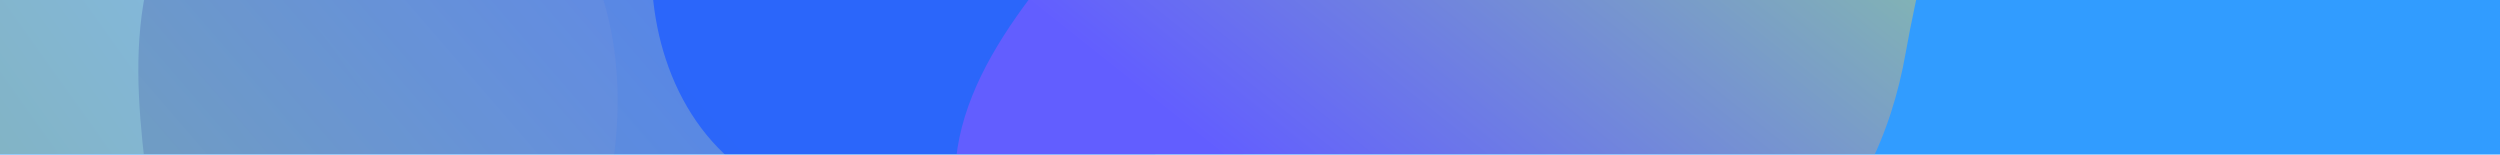 <svg width="1440" height="89" viewBox="0 0 1440 89" fill="none" xmlns="http://www.w3.org/2000/svg">
<g clip-path="url(#clip0_27_475)">
<rect width="1440" height="89" fill="#319CFF"/>
<g opacity="0.4">
<g filter="url(#filter0_f_27_475)">
<path d="M151.473 -127.796C216.827 -132.368 280.21 -103.274 319.722 -53.565C358.101 -5.281 362.667 59.169 348.139 119.632C333.755 179.501 300.73 237.015 243.477 263.771C187.453 289.954 124.377 274.688 68.866 250.149C13.293 225.582 -41.068 189.904 -54.886 131.871C-68.717 73.783 -36.322 16.709 1.847 -31.319C40.361 -79.785 89.279 -123.444 151.473 -127.796Z" fill="url(#paint0_linear_27_475)"/>
</g>
<g opacity="0.9" filter="url(#filter1_f_27_475)">
<path d="M356.113 -216.122C445.337 -230.706 514.232 -187.423 581.219 -150.657C643.922 -116.244 706.578 -78.936 721.194 -15.749C736.718 51.378 712.562 126.315 660.293 191.228C605.407 259.388 526.078 315.599 434.01 340.897C337.781 367.339 232.16 370.698 161.207 328.367C93.64 288.056 96.437 206.849 88.268 134.625C80.351 64.644 64.779 -7.967 115.631 -74.559C169.458 -145.047 261.001 -200.577 356.113 -216.122Z" fill="url(#paint1_linear_27_475)"/>
</g>
<g filter="url(#filter2_f_27_475)">
<path opacity="0.8" d="M594.499 -200.893C650.432 -193.629 709.399 -158.27 735.592 -108.27C759.557 -62.526 730.584 -16.927 713.434 26.147C701.736 55.517 683.289 80.343 654.577 95.172C628.658 108.56 597.117 102.3 565.93 102.334C517.388 102.384 465.217 127.167 424.986 95.413C381.879 61.391 369.598 1.412 377.485 -46.407C385.008 -92.002 427.136 -116.965 464.398 -143.492C503.696 -171.463 541.667 -207.756 594.499 -200.893Z" fill="#0500FF"/>
</g>
<g filter="url(#filter3_f_27_475)">
<path d="M835.543 -221.183C925.057 -241.136 1028.83 -223.697 1086.56 -168.323C1139.38 -117.66 1109.78 -38.774 1097.7 30.26C1089.47 77.337 1069.18 121.723 1029.53 157.74C993.741 190.253 942.532 198.499 894.007 215.294C818.479 241.437 745.699 303.878 672.31 281.384C593.678 257.281 554.204 180.578 550.251 109.927C546.482 42.564 603.572 -14.732 652.558 -71.586C704.218 -131.54 750.995 -202.338 835.543 -221.183Z" fill="url(#paint2_linear_27_475)"/>
</g>
</g>
</g>
<defs>
<filter id="filter0_f_27_475" x="-271.555" y="-341.68" width="840.727" height="832.536" filterUnits="userSpaceOnUse" color-interpolation-filters="sRGB">
<feFlood flood-opacity="0" result="BackgroundImageFix"/>
<feBlend mode="normal" in="SourceGraphic" in2="BackgroundImageFix" result="shape"/>
<feGaussianBlur stdDeviation="106.707" result="effect1_foregroundBlur_27_475"/>
</filter>
<filter id="filter1_f_27_475" x="-319.041" y="-617.743" width="1443.6" height="1377" filterUnits="userSpaceOnUse" color-interpolation-filters="sRGB">
<feFlood flood-opacity="0" result="BackgroundImageFix"/>
<feBlend mode="normal" in="SourceGraphic" in2="BackgroundImageFix" result="shape"/>
<feGaussianBlur stdDeviation="199.36" result="effect1_foregroundBlur_27_475"/>
</filter>
<filter id="filter2_f_27_475" x="84.427" y="-492.557" width="951.092" height="894.964" filterUnits="userSpaceOnUse" color-interpolation-filters="sRGB">
<feFlood flood-opacity="0" result="BackgroundImageFix"/>
<feBlend mode="normal" in="SourceGraphic" in2="BackgroundImageFix" result="shape"/>
<feGaussianBlur stdDeviation="145.409" result="effect1_foregroundBlur_27_475"/>
</filter>
<filter id="filter3_f_27_475" x="273.351" y="-505.881" width="1120.3" height="1068.79" filterUnits="userSpaceOnUse" color-interpolation-filters="sRGB">
<feFlood flood-opacity="0" result="BackgroundImageFix"/>
<feBlend mode="normal" in="SourceGraphic" in2="BackgroundImageFix" result="shape"/>
<feGaussianBlur stdDeviation="138.361" result="effect1_foregroundBlur_27_475"/>
</filter>
<linearGradient id="paint0_linear_27_475" x1="208.281" y1="-2.813" x2="-201.431" y2="289.185" gradientUnits="userSpaceOnUse">
<stop stop-color="#FFE8C7"/>
<stop offset="1" stop-color="#FBC000"/>
</linearGradient>
<linearGradient id="paint1_linear_27_475" x1="458.144" y1="84.484" x2="-23.774" y2="500.44" gradientUnits="userSpaceOnUse">
<stop stop-color="#9E5FBC"/>
<stop offset="1" stop-color="#FFD600"/>
</linearGradient>
<linearGradient id="paint2_linear_27_475" x1="877.058" y1="-202.753" x2="667.386" y2="61.208" gradientUnits="userSpaceOnUse">
<stop stop-color="#FFDE3D"/>
<stop offset="1" stop-color="#AD00FF"/>
</linearGradient>
<clipPath id="clip0_27_475">
<rect width="1440" height="89" fill="white"/>
</clipPath>
</defs>
</svg>
